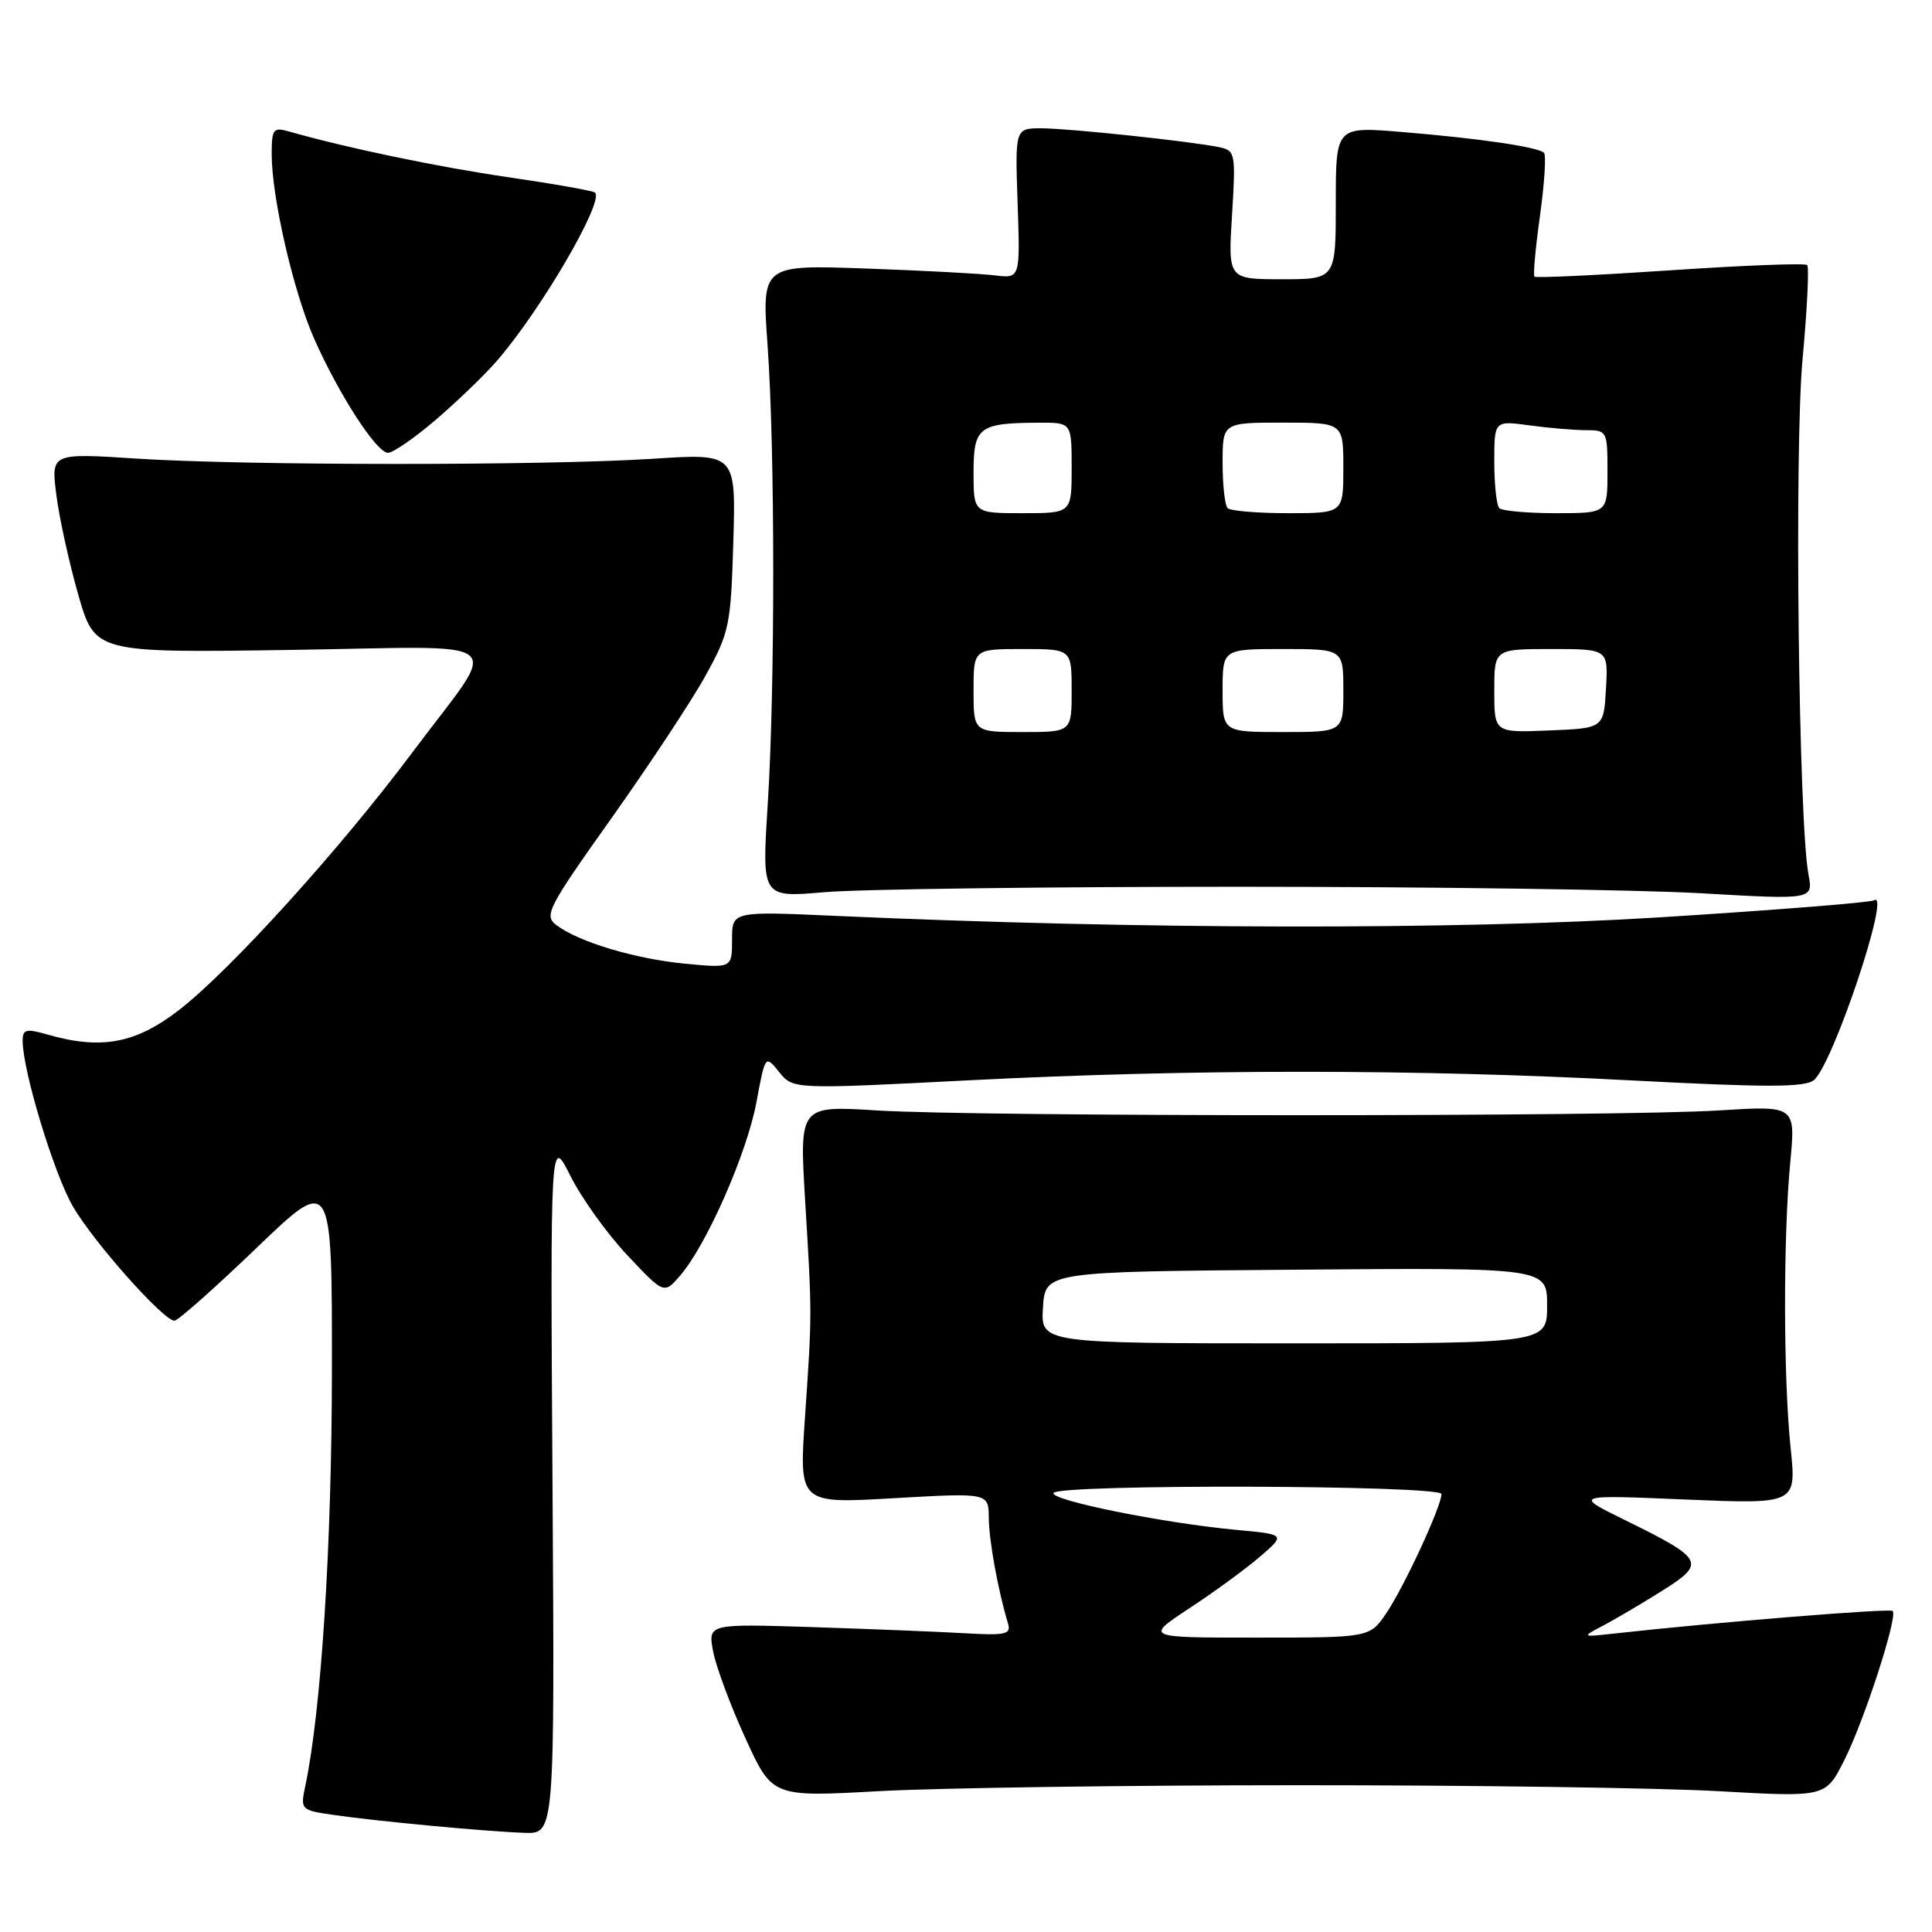 <?xml version="1.0" encoding="UTF-8" standalone="no"?>
<!DOCTYPE svg PUBLIC "-//W3C//DTD SVG 1.1//EN" "http://www.w3.org/Graphics/SVG/1.1/DTD/svg11.dtd" >
<svg xmlns="http://www.w3.org/2000/svg" xmlns:xlink="http://www.w3.org/1999/xlink" version="1.1" viewBox="0 0 256 256">
 <g >
 <path fill="currentColor"
d=" M 73.21 196.75 C 72.92 150.50 72.92 150.50 75.58 155.81 C 77.04 158.73 80.43 163.46 83.11 166.31 C 87.99 171.50 87.99 171.50 90.14 169.00 C 93.65 164.92 98.97 152.81 100.23 146.06 C 101.40 139.77 101.40 139.77 103.24 142.05 C 105.09 144.34 105.09 144.34 128.30 143.15 C 157.87 141.64 187.44 141.64 216.19 143.16 C 234.17 144.10 239.18 144.10 240.36 143.11 C 242.87 141.03 250.62 117.88 248.34 119.29 C 247.86 119.59 235.10 120.60 219.98 121.55 C 192.81 123.24 151.13 123.17 110.75 121.36 C 97.00 120.74 97.00 120.74 97.00 124.51 C 97.00 128.29 97.00 128.29 90.75 127.69 C 84.13 127.05 76.68 124.82 73.71 122.57 C 72.05 121.32 72.59 120.28 81.02 108.42 C 86.02 101.37 91.63 92.89 93.47 89.56 C 96.65 83.81 96.84 82.89 97.17 71.79 C 97.51 60.07 97.51 60.07 86.51 60.79 C 72.19 61.71 32.64 61.70 18.14 60.77 C 6.77 60.03 6.77 60.03 7.46 65.54 C 7.84 68.57 9.15 74.52 10.36 78.77 C 12.58 86.50 12.58 86.50 38.39 86.12 C 68.45 85.68 66.39 83.98 54.67 99.66 C 45.08 112.50 30.48 128.62 23.70 133.85 C 17.94 138.29 13.41 139.13 6.24 137.07 C 3.46 136.27 3.00 136.39 3.00 137.91 C 3.00 141.88 7.18 155.63 9.69 159.91 C 12.47 164.67 21.67 175.00 23.12 175.00 C 23.58 175.00 28.46 170.67 33.97 165.38 C 44.00 155.75 44.00 155.75 43.98 181.63 C 43.96 204.86 42.57 226.63 40.45 236.67 C 39.79 239.79 39.86 239.86 44.14 240.48 C 49.87 241.32 64.45 242.69 69.50 242.86 C 73.50 243.00 73.50 243.00 73.21 196.75 Z  M 172.00 236.55 C 194.82 236.54 219.89 236.90 227.70 237.34 C 241.90 238.14 241.90 238.14 244.35 233.29 C 246.99 228.09 251.51 214.17 250.79 213.46 C 250.42 213.09 227.54 214.94 214.00 216.44 C 209.50 216.94 209.50 216.94 212.50 215.36 C 214.15 214.49 217.67 212.41 220.32 210.74 C 226.08 207.11 225.79 206.57 215.38 201.45 C 208.50 198.07 208.50 198.07 223.27 198.69 C 238.04 199.31 238.04 199.31 237.27 191.90 C 236.30 182.61 236.28 163.84 237.22 154.00 C 237.93 146.50 237.93 146.50 227.72 147.14 C 214.46 147.98 129.56 147.98 116.21 147.14 C 105.93 146.50 105.93 146.50 106.68 159.00 C 107.61 174.36 107.61 173.95 106.66 187.87 C 105.88 199.25 105.88 199.25 118.44 198.52 C 131.00 197.80 131.00 197.80 131.02 201.15 C 131.05 204.16 132.25 210.76 133.57 215.14 C 134.00 216.56 133.23 216.73 127.78 216.41 C 124.33 216.21 115.27 215.85 107.65 215.60 C 93.81 215.16 93.81 215.16 94.49 218.81 C 94.87 220.82 96.79 225.99 98.76 230.30 C 102.33 238.12 102.33 238.12 116.42 237.34 C 124.16 236.91 149.18 236.55 172.00 236.55 Z  M 164.00 117.50 C 189.57 117.50 217.20 117.89 225.38 118.36 C 240.26 119.22 240.26 119.22 239.63 115.86 C 238.32 108.84 237.75 59.44 238.85 47.56 C 239.46 41.00 239.73 35.40 239.46 35.12 C 239.18 34.85 231.02 35.16 221.32 35.82 C 211.61 36.47 203.52 36.85 203.33 36.66 C 203.13 36.47 203.46 32.82 204.06 28.56 C 204.65 24.29 204.89 20.55 204.59 20.25 C 203.82 19.48 196.00 18.33 185.75 17.49 C 177.00 16.76 177.00 16.76 177.00 26.88 C 177.00 37.00 177.00 37.00 169.86 37.00 C 162.72 37.00 162.72 37.00 163.25 28.49 C 163.75 20.40 163.68 19.96 161.64 19.52 C 158.02 18.75 141.70 17.01 138.00 17.00 C 134.50 17.00 134.50 17.00 134.84 26.95 C 135.18 36.90 135.18 36.90 131.84 36.49 C 130.00 36.26 122.30 35.85 114.72 35.58 C 100.94 35.09 100.94 35.09 101.71 45.79 C 102.70 59.70 102.71 91.19 101.72 106.72 C 100.95 118.94 100.95 118.94 109.22 118.22 C 113.78 117.82 138.43 117.50 164.00 117.50 Z  M 57.69 55.67 C 60.47 53.29 64.10 49.81 65.75 47.92 C 71.57 41.26 80.07 26.73 78.85 25.52 C 78.62 25.29 73.50 24.38 67.47 23.50 C 57.99 22.12 45.97 19.61 38.25 17.41 C 36.21 16.83 36.00 17.11 36.00 20.43 C 36.00 26.14 38.88 38.67 41.62 44.86 C 44.89 52.26 49.90 60.00 51.41 60.00 C 52.08 60.00 54.90 58.05 57.69 55.67 Z  M 157.59 213.11 C 160.84 210.98 165.05 207.90 166.94 206.28 C 170.37 203.32 170.37 203.32 163.75 202.71 C 154.03 201.80 139.03 198.76 139.61 197.82 C 140.35 196.62 191.00 196.78 191.00 197.97 C 191.00 199.59 186.05 210.28 183.70 213.74 C 181.50 216.99 181.50 216.99 166.59 216.99 C 151.69 217.00 151.69 217.00 157.59 213.11 Z  M 138.20 173.25 C 138.50 168.50 138.50 168.50 171.75 168.24 C 205.00 167.97 205.00 167.97 205.00 172.99 C 205.00 178.00 205.00 178.00 171.45 178.00 C 137.89 178.00 137.89 178.00 138.20 173.25 Z  M 129.00 91.50 C 129.00 86.00 129.00 86.00 135.50 86.00 C 142.00 86.00 142.00 86.00 142.00 91.50 C 142.00 97.00 142.00 97.00 135.50 97.00 C 129.00 97.00 129.00 97.00 129.00 91.50 Z  M 162.00 91.50 C 162.00 86.00 162.00 86.00 170.00 86.00 C 178.00 86.00 178.00 86.00 178.00 91.50 C 178.00 97.00 178.00 97.00 170.00 97.00 C 162.00 97.00 162.00 97.00 162.00 91.50 Z  M 198.00 91.54 C 198.00 86.00 198.00 86.00 205.55 86.00 C 213.10 86.00 213.10 86.00 212.80 91.25 C 212.50 96.50 212.50 96.50 205.25 96.79 C 198.00 97.09 198.00 97.09 198.00 91.54 Z  M 129.00 62.62 C 129.00 56.56 129.69 56.04 137.75 56.01 C 142.00 56.00 142.00 56.00 142.00 62.00 C 142.00 68.00 142.00 68.00 135.50 68.00 C 129.00 68.00 129.00 68.00 129.00 62.62 Z  M 162.67 67.33 C 162.30 66.97 162.00 64.27 162.00 61.33 C 162.00 56.00 162.00 56.00 170.00 56.00 C 178.00 56.00 178.00 56.00 178.00 62.00 C 178.00 68.00 178.00 68.00 170.67 68.00 C 166.63 68.00 163.03 67.70 162.67 67.33 Z  M 198.67 67.33 C 198.30 66.97 198.00 64.21 198.00 61.20 C 198.00 55.73 198.00 55.73 202.64 56.36 C 205.19 56.71 208.57 57.00 210.14 57.00 C 212.94 57.00 213.00 57.12 213.00 62.50 C 213.00 68.00 213.00 68.00 206.17 68.00 C 202.41 68.00 199.03 67.70 198.67 67.33 Z "/>
</g>
</svg>